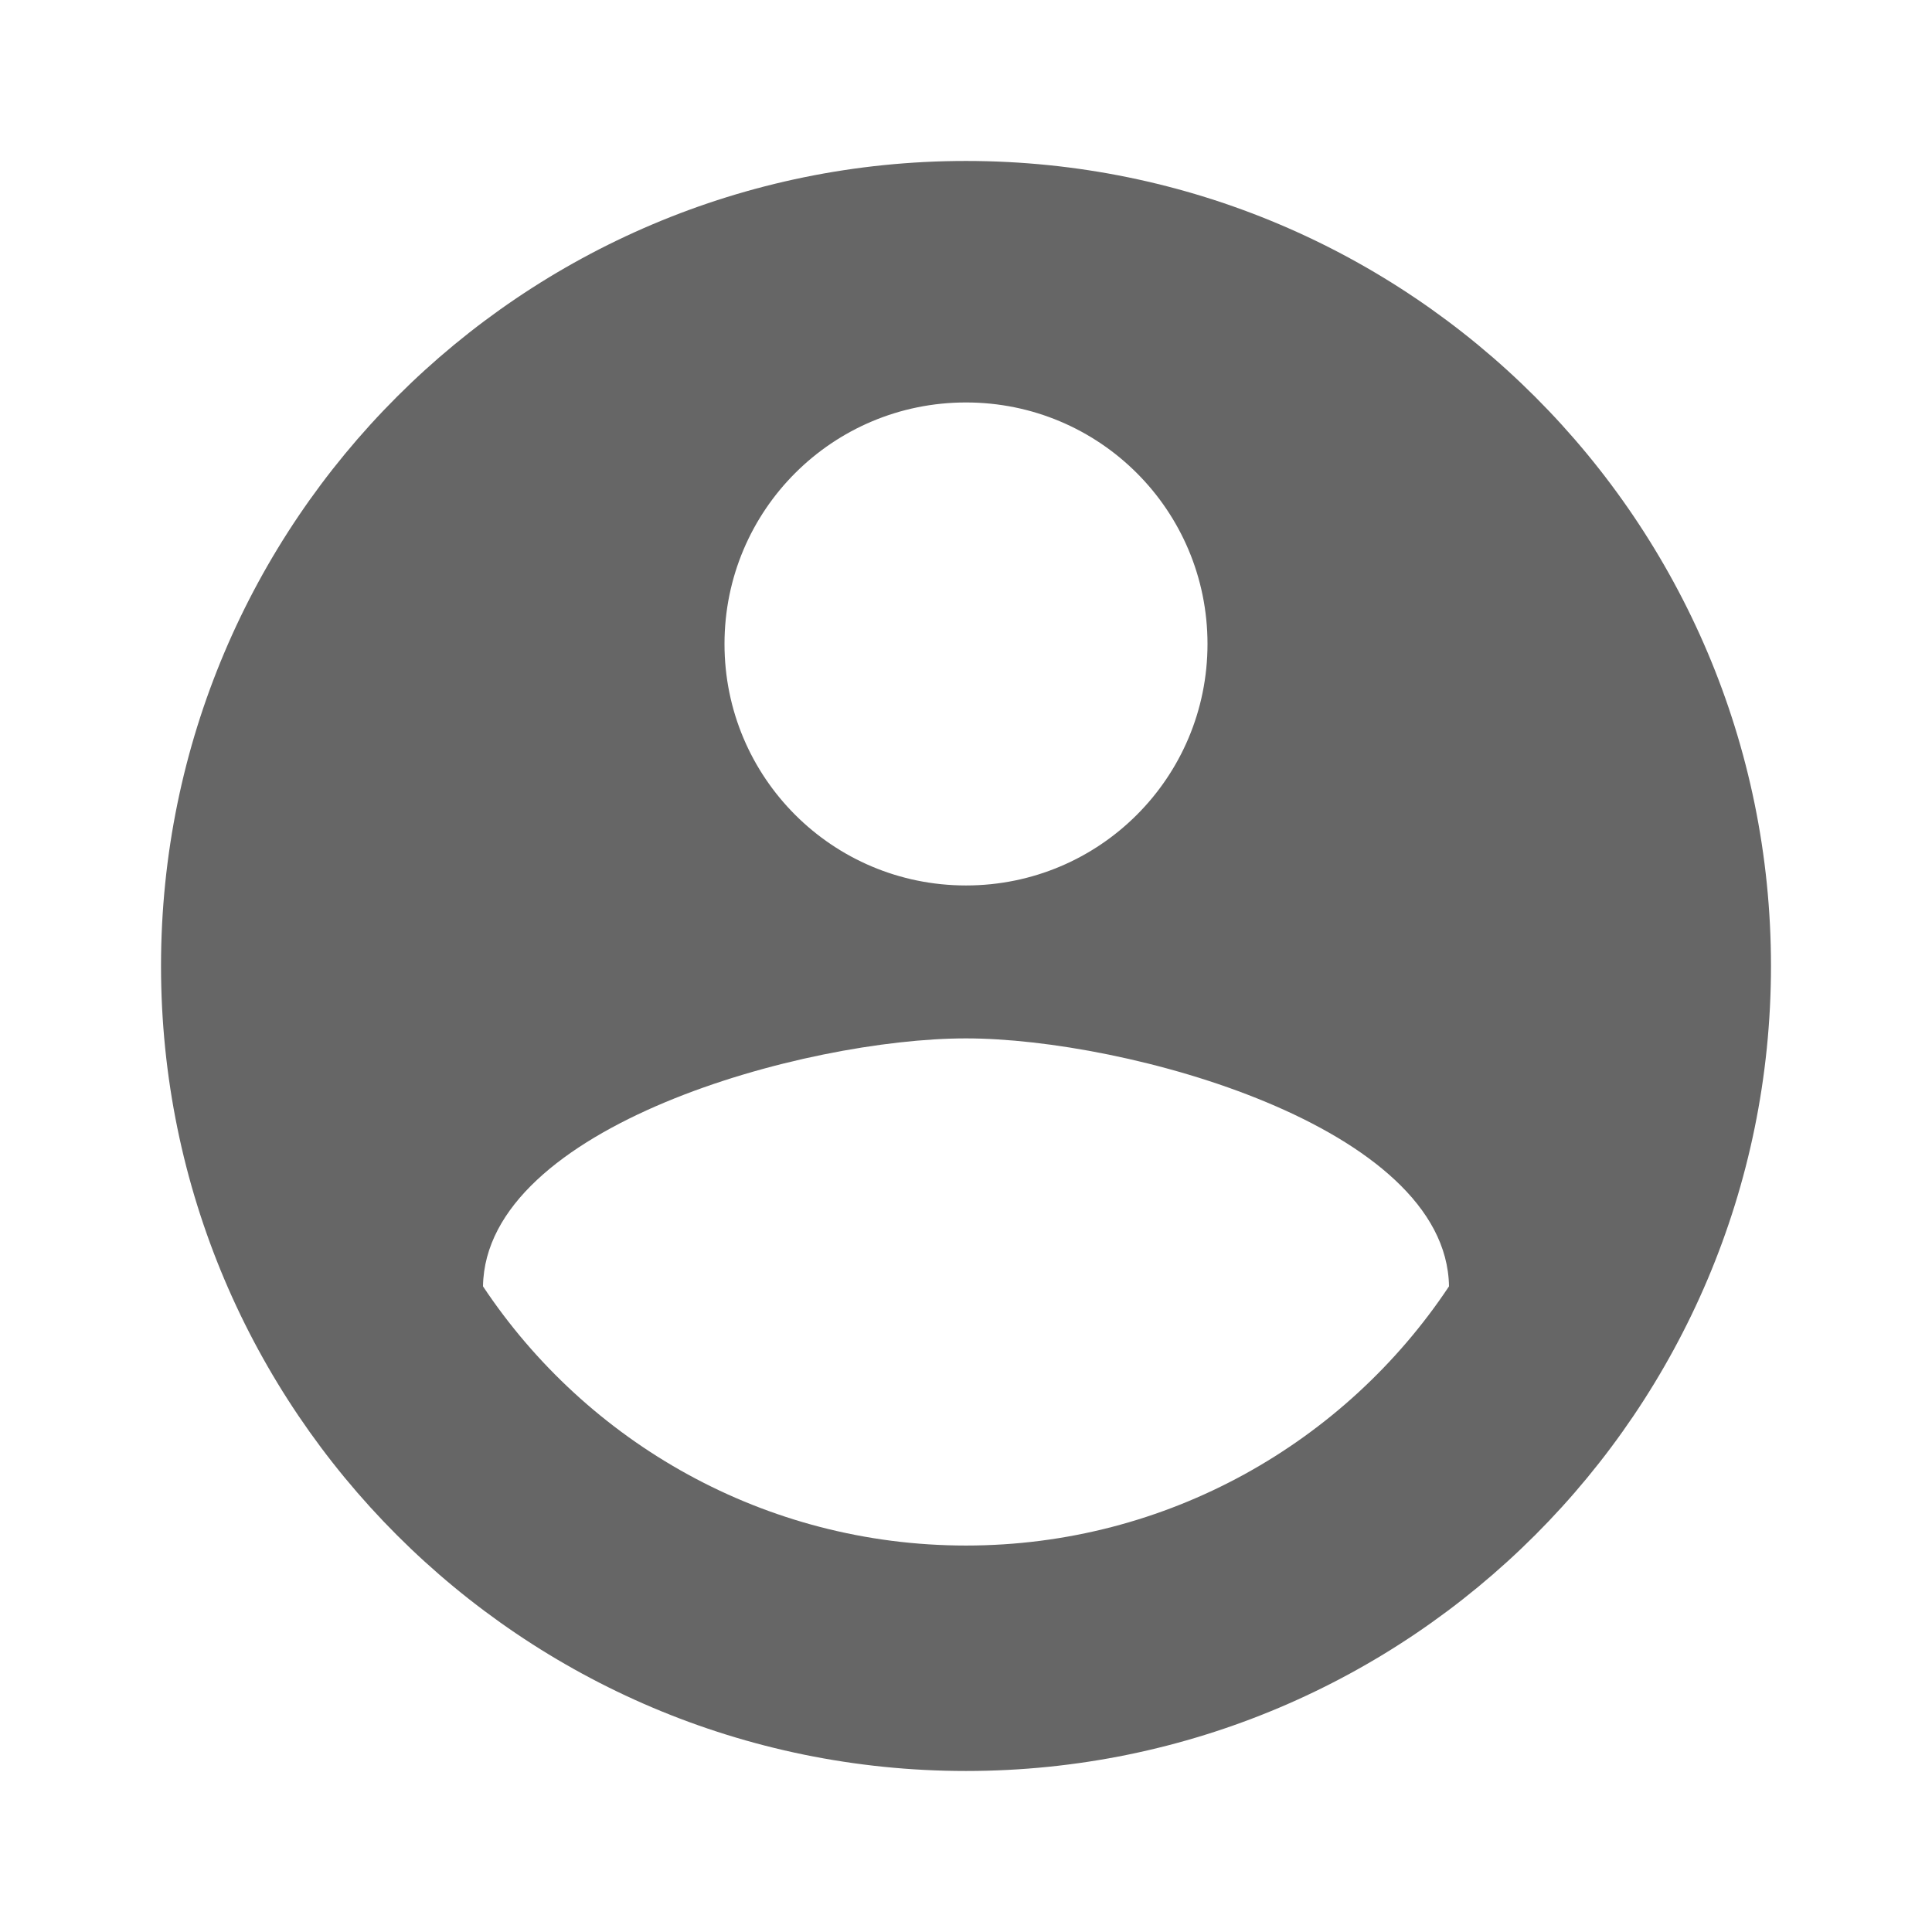 <svg width="32" height="32" viewBox="0 0 32 32" fill="none" xmlns="http://www.w3.org/2000/svg">
<g id="account_circle" clip-path="url(#clip0_727_30526)">
<path id="Vector" d="M16 2.666C8.64 2.666 2.667 8.639 2.667 15.999C2.667 23.359 8.64 29.333 16 29.333C23.36 29.333 29.333 23.359 29.333 15.999C29.333 8.639 23.36 2.666 16 2.666ZM16 6.666C18.213 6.666 20 8.453 20 10.666C20 12.879 18.213 14.666 16 14.666C13.787 14.666 12 12.879 12 10.666C12 8.453 13.787 6.666 16 6.666ZM16 25.599C12.666 25.599 9.72 23.893 8 21.306C8.04 18.653 13.333 17.199 16 17.199C18.653 17.199 23.96 18.653 24 21.306C22.28 23.893 19.333 25.599 16 25.599Z" fill="#666666"/>
</g>
<defs>
<clipPath id="clip0_727_30526">
<rect width="32" height="32" fill="white"/>
</clipPath>
</defs>
</svg>
